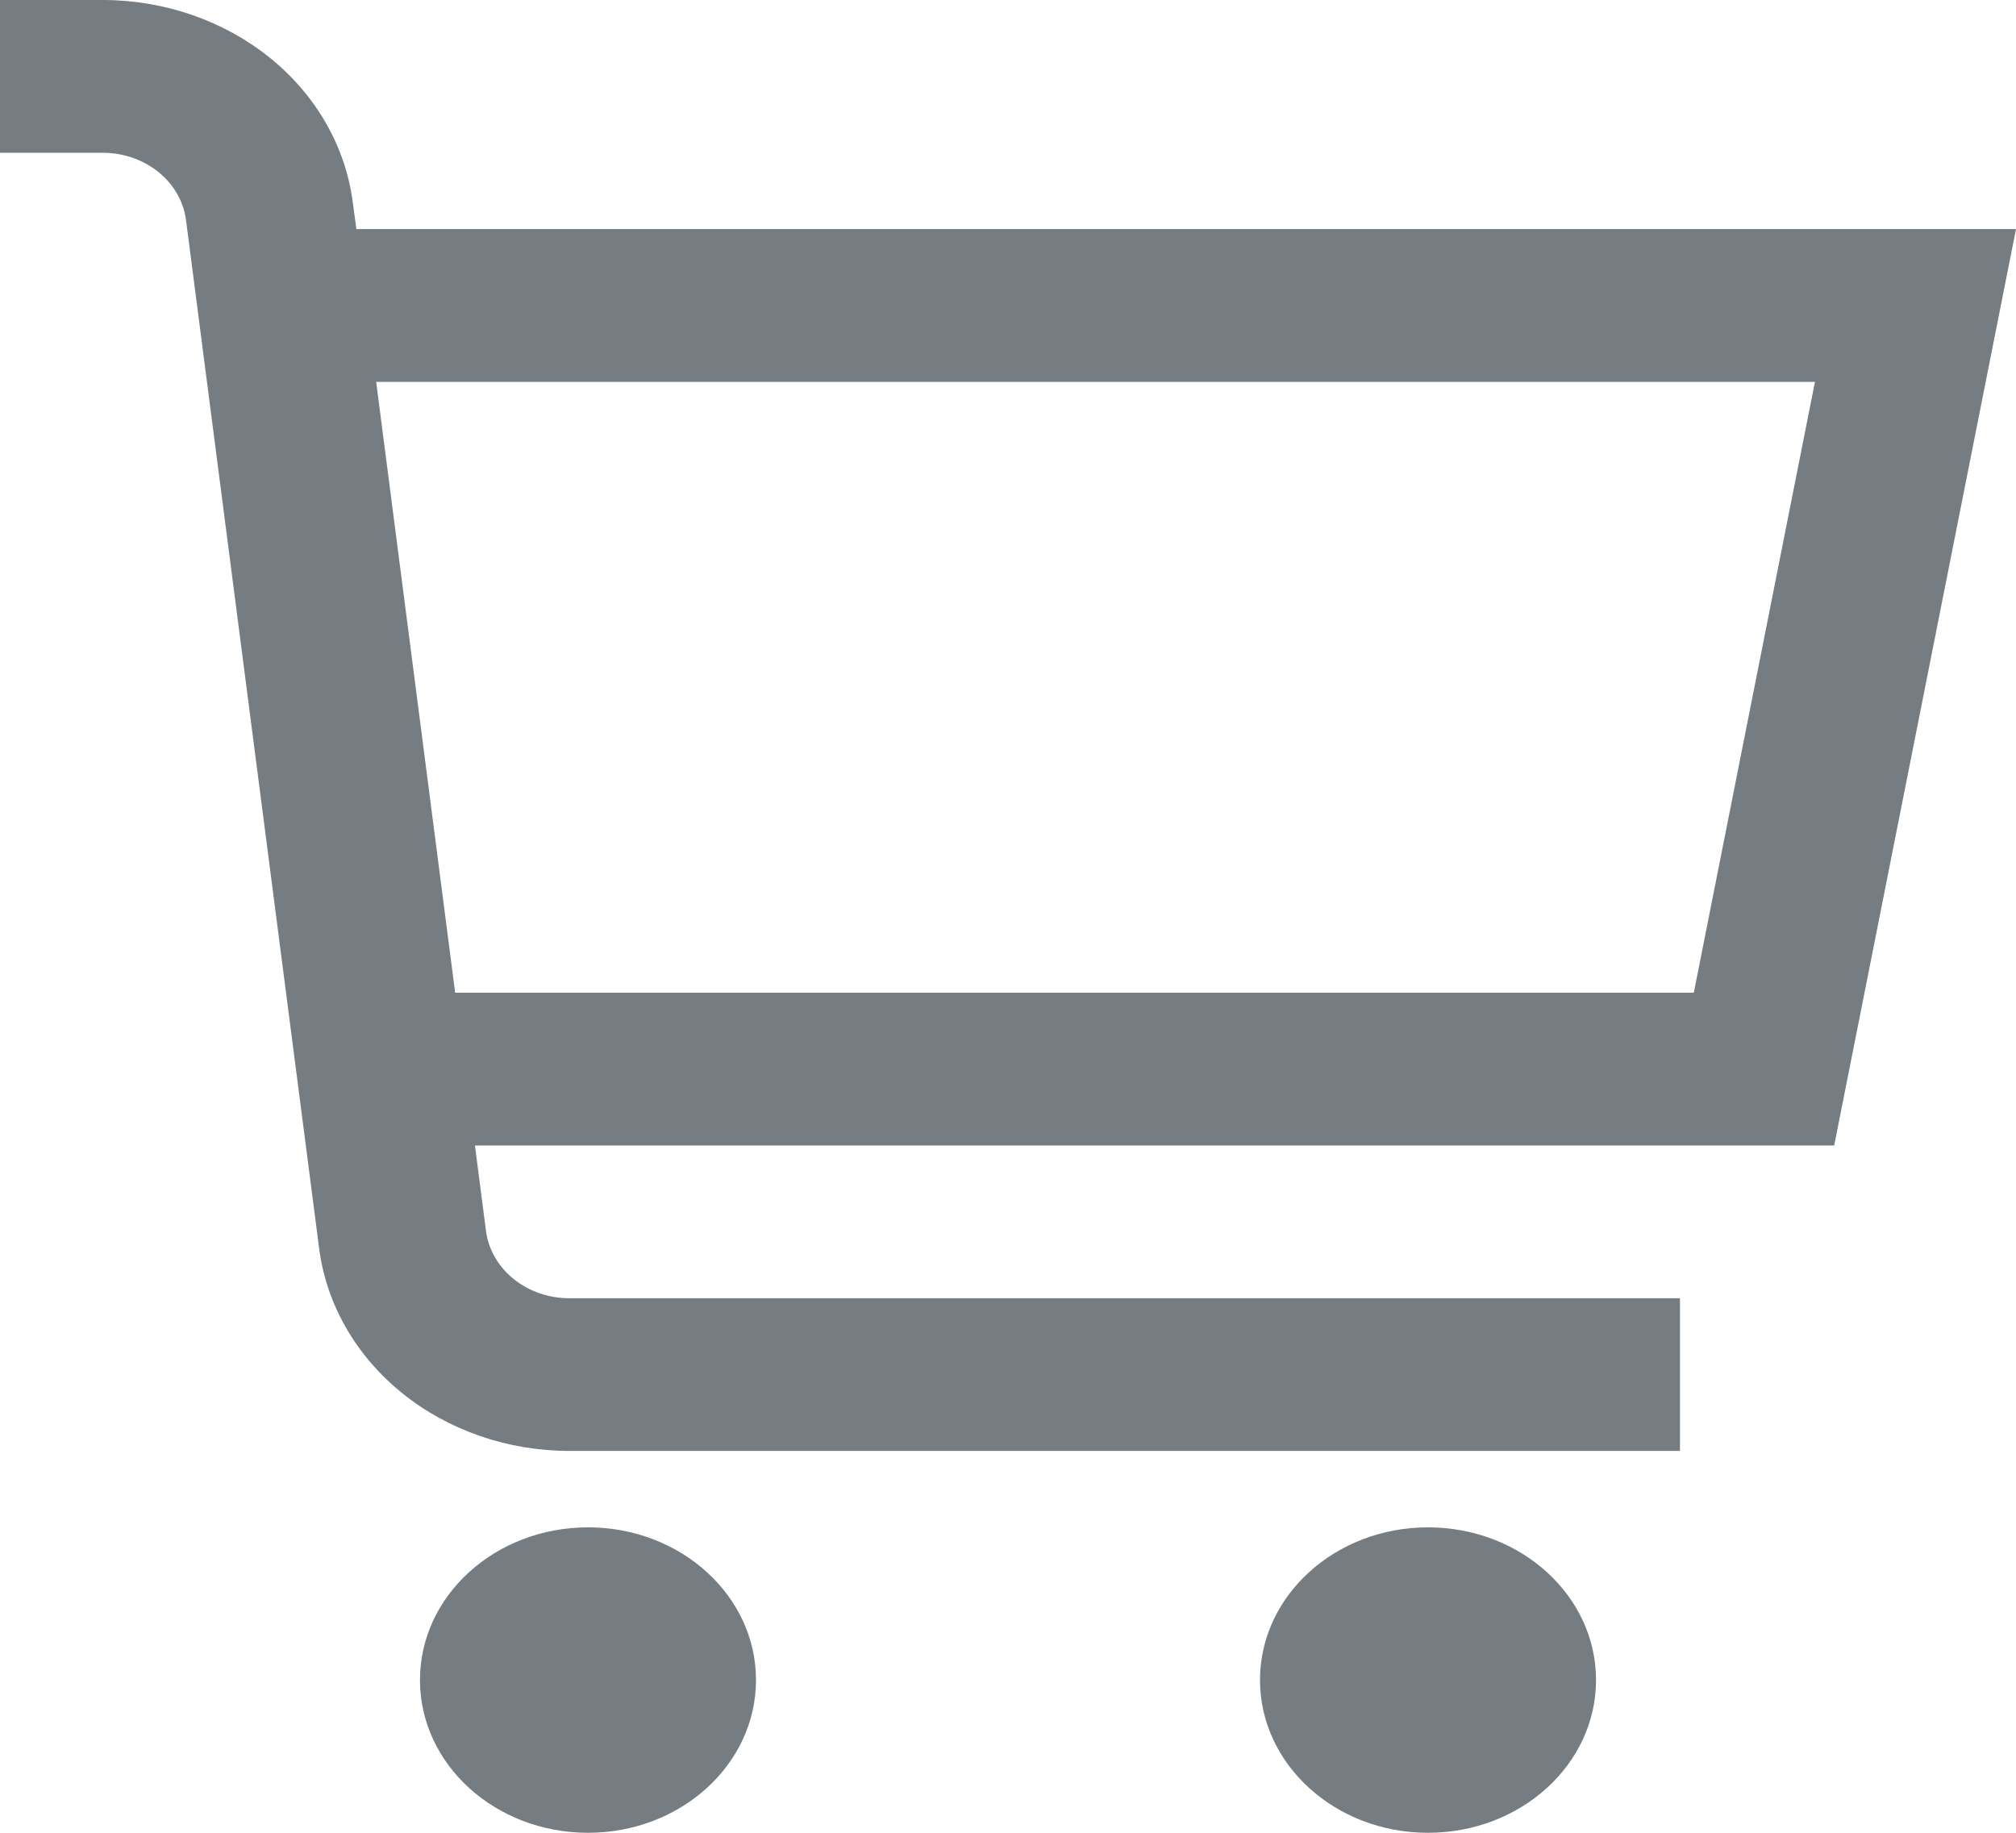 <svg width="22" height="20" viewBox="0 0 22 20" fill="none" xmlns="http://www.w3.org/2000/svg">
<path d="M22 2.5H3.889L3.85 2.208C3.771 1.6 3.45 1.039 2.947 0.632C2.443 0.225 1.794 0 1.12 0L0 0V1.667H1.12C1.345 1.667 1.561 1.742 1.729 1.877C1.897 2.013 2.004 2.2 2.03 2.402L3.483 13.626C3.562 14.234 3.884 14.794 4.387 15.201C4.89 15.608 5.54 15.833 6.213 15.833H18.333V14.167H6.213C5.989 14.167 5.772 14.092 5.604 13.956C5.436 13.82 5.329 13.633 5.303 13.43L5.183 12.5H20.016L22 2.5ZM18.484 10.833H4.967L4.105 4.167H19.806L18.484 10.833Z" fill="#757C82"/>
<path d="M6.417 20C7.429 20 8.25 19.254 8.25 18.333C8.25 17.413 7.429 16.667 6.417 16.667C5.404 16.667 4.583 17.413 4.583 18.333C4.583 19.254 5.404 20 6.417 20Z" fill="#757C82"/>
<path d="M15.583 20C16.596 20 17.417 19.254 17.417 18.333C17.417 17.413 16.596 16.667 15.583 16.667C14.571 16.667 13.75 17.413 13.75 18.333C13.75 19.254 14.571 20 15.583 20Z" fill="#757C82"/>
</svg>
